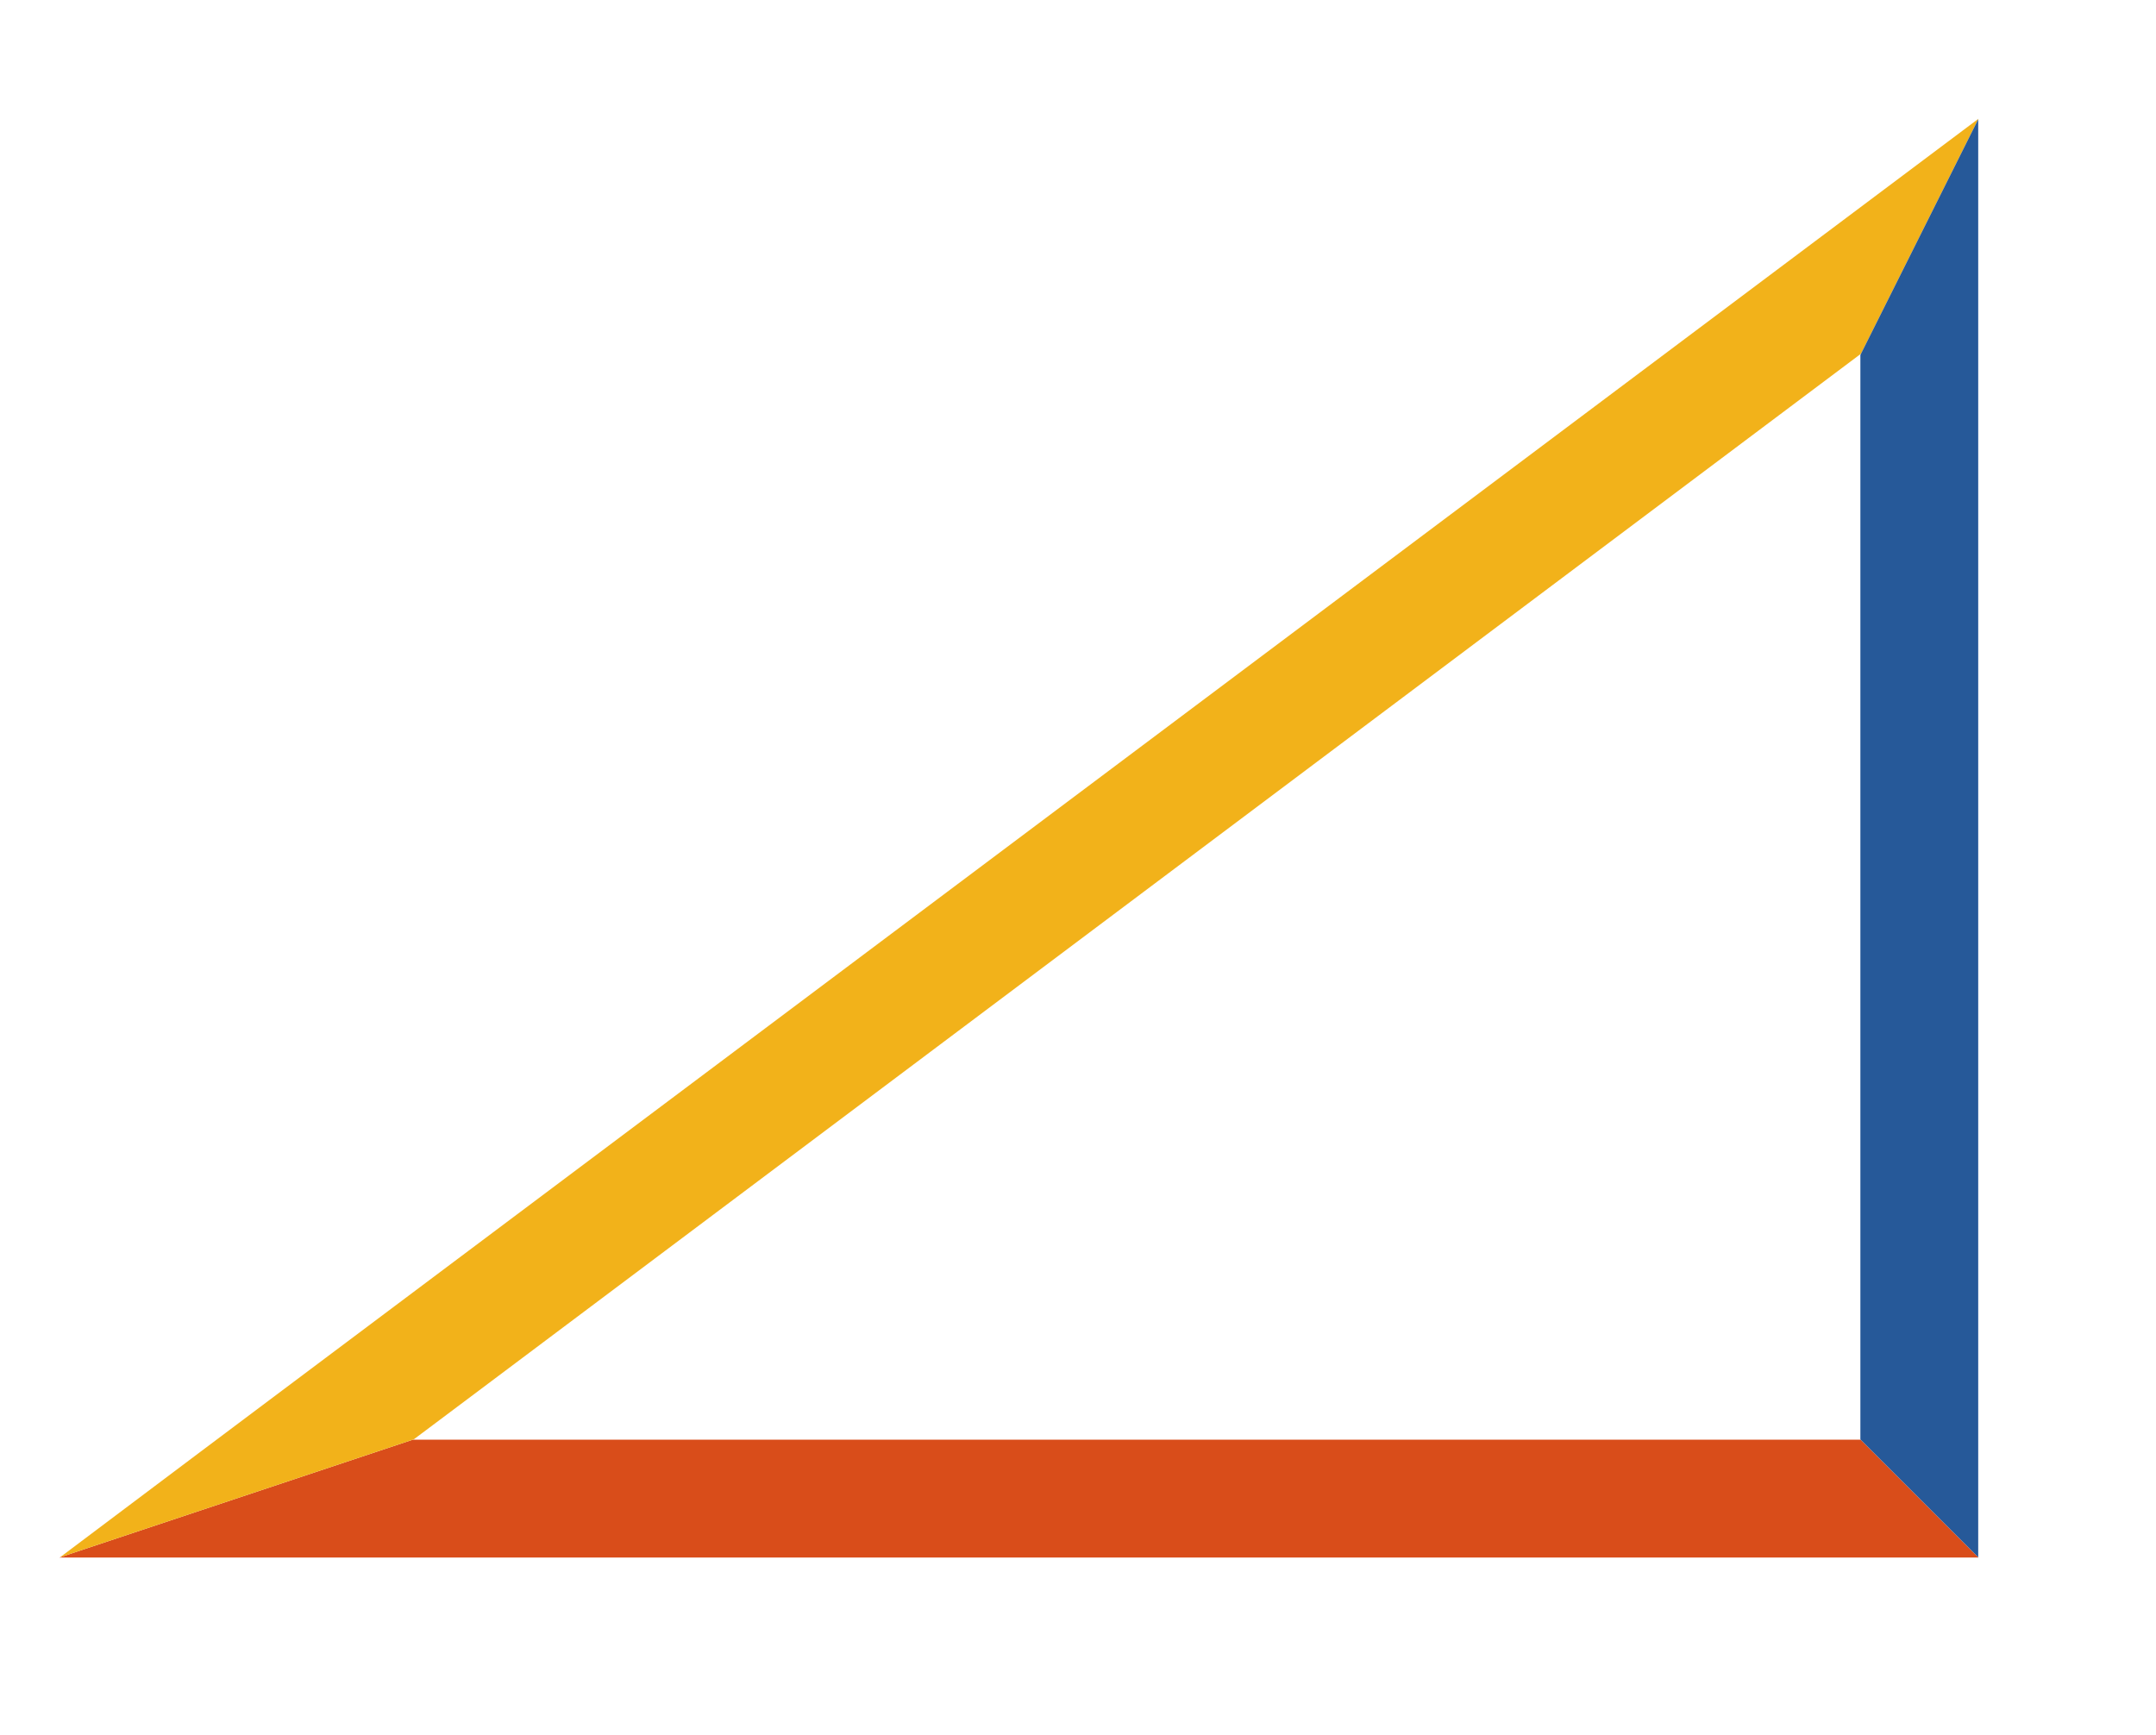 <svg xmlns="http://www.w3.org/2000/svg" xmlns:xlink="http://www.w3.org/1999/xlink" viewBox="0 0 36.32 29.23"><defs><style>.\38 6594c36-2588-4e34-9af1-eeeb1ce945fb,.\39 112db82-81bd-40b8-9844-be5596548cef,.a94d4420-e9c3-4414-95f9-6ba3b701a774,.cd21f126-7f7e-4342-b408-29551e78a48d{fill:none;}.a5e41f45-b92d-476d-b831-7a162cea5759{clip-path:url(#bd0786bf-a686-42df-a730-2bbf614b7f9b);}.\38 7fd3038-de73-42cc-91bf-926be7b5fa7d{clip-path:url(#4eea93bf-3216-4e3c-bebf-d283325f095a);}.\38 6594c36-2588-4e34-9af1-eeeb1ce945fb{stroke:#d94d1a;}.\38 6594c36-2588-4e34-9af1-eeeb1ce945fb,.\39 112db82-81bd-40b8-9844-be5596548cef,.a94d4420-e9c3-4414-95f9-6ba3b701a774{stroke-linejoin:round;stroke-width:1.99px;}.\34 1a3f629-7343-4fa6-8378-0fd56b746f13{clip-path:url(#d7e1635f-1402-40ff-8986-852008e03c7e);}.\39 112db82-81bd-40b8-9844-be5596548cef{stroke:#f2b21a;}.d677edeb-f7c2-4453-bb74-70cbf954340a{clip-path:url(#cb15d422-6c49-4de2-98ac-e41e026316ba);}.a94d4420-e9c3-4414-95f9-6ba3b701a774{stroke:#265999;}</style><clipPath id="bd0786bf-a686-42df-a730-2bbf614b7f9b" transform="translate(-27.35 -26.35)"><polyline class="cd21f126-7f7e-4342-b408-29551e78a48d" points="58.69 50.6 60.68 52.59 28.35 52.59 34.32 50.6 58.69 50.6"/></clipPath><clipPath id="4eea93bf-3216-4e3c-bebf-d283325f095a" transform="translate(-27.35 -26.35)"><rect class="cd21f126-7f7e-4342-b408-29551e78a48d" width="89.02" height="80.94"/></clipPath><clipPath id="d7e1635f-1402-40ff-8986-852008e03c7e" transform="translate(-27.35 -26.35)"><polyline class="cd21f126-7f7e-4342-b408-29551e78a48d" points="34.32 50.6 28.35 52.59 60.68 28.35 58.69 32.33 34.32 50.6"/></clipPath><clipPath id="cb15d422-6c49-4de2-98ac-e41e026316ba" transform="translate(-27.35 -26.35)"><polyline class="cd21f126-7f7e-4342-b408-29551e78a48d" points="58.69 32.33 60.68 28.35 60.68 52.59 58.69 50.6 58.69 32.33"/></clipPath></defs><title>Asset 11</title><g id="3bc660e8-91ff-4a16-a5e5-11776e82ba4b" data-name="Layer 2"><g id="40b5331a-eda4-4921-833e-518933318924" data-name="Layer 1"><g class="a5e41f45-b92d-476d-b831-7a162cea5759"><g class="87fd3038-de73-42cc-91bf-926be7b5fa7d"><polyline class="86594c36-2588-4e34-9af1-eeeb1ce945fb" points="36.32 25.25 32.33 25.25 3.98 25.25 0 25.25"/></g></g><g class="41a3f629-7343-4fa6-8378-0fd56b746f13"><g class="87fd3038-de73-42cc-91bf-926be7b5fa7d"><polyline class="9112db82-81bd-40b8-9844-be5596548cef" points="0.8 27.64 3.98 25.25 32.33 3.98 35.52 1.59"/></g></g><g class="d677edeb-f7c2-4453-bb74-70cbf954340a"><g class="87fd3038-de73-42cc-91bf-926be7b5fa7d"><polyline class="a94d4420-e9c3-4414-95f9-6ba3b701a774" points="32.33 0 32.33 3.98 32.33 25.25 32.33 29.23"/></g></g></g></g></svg>